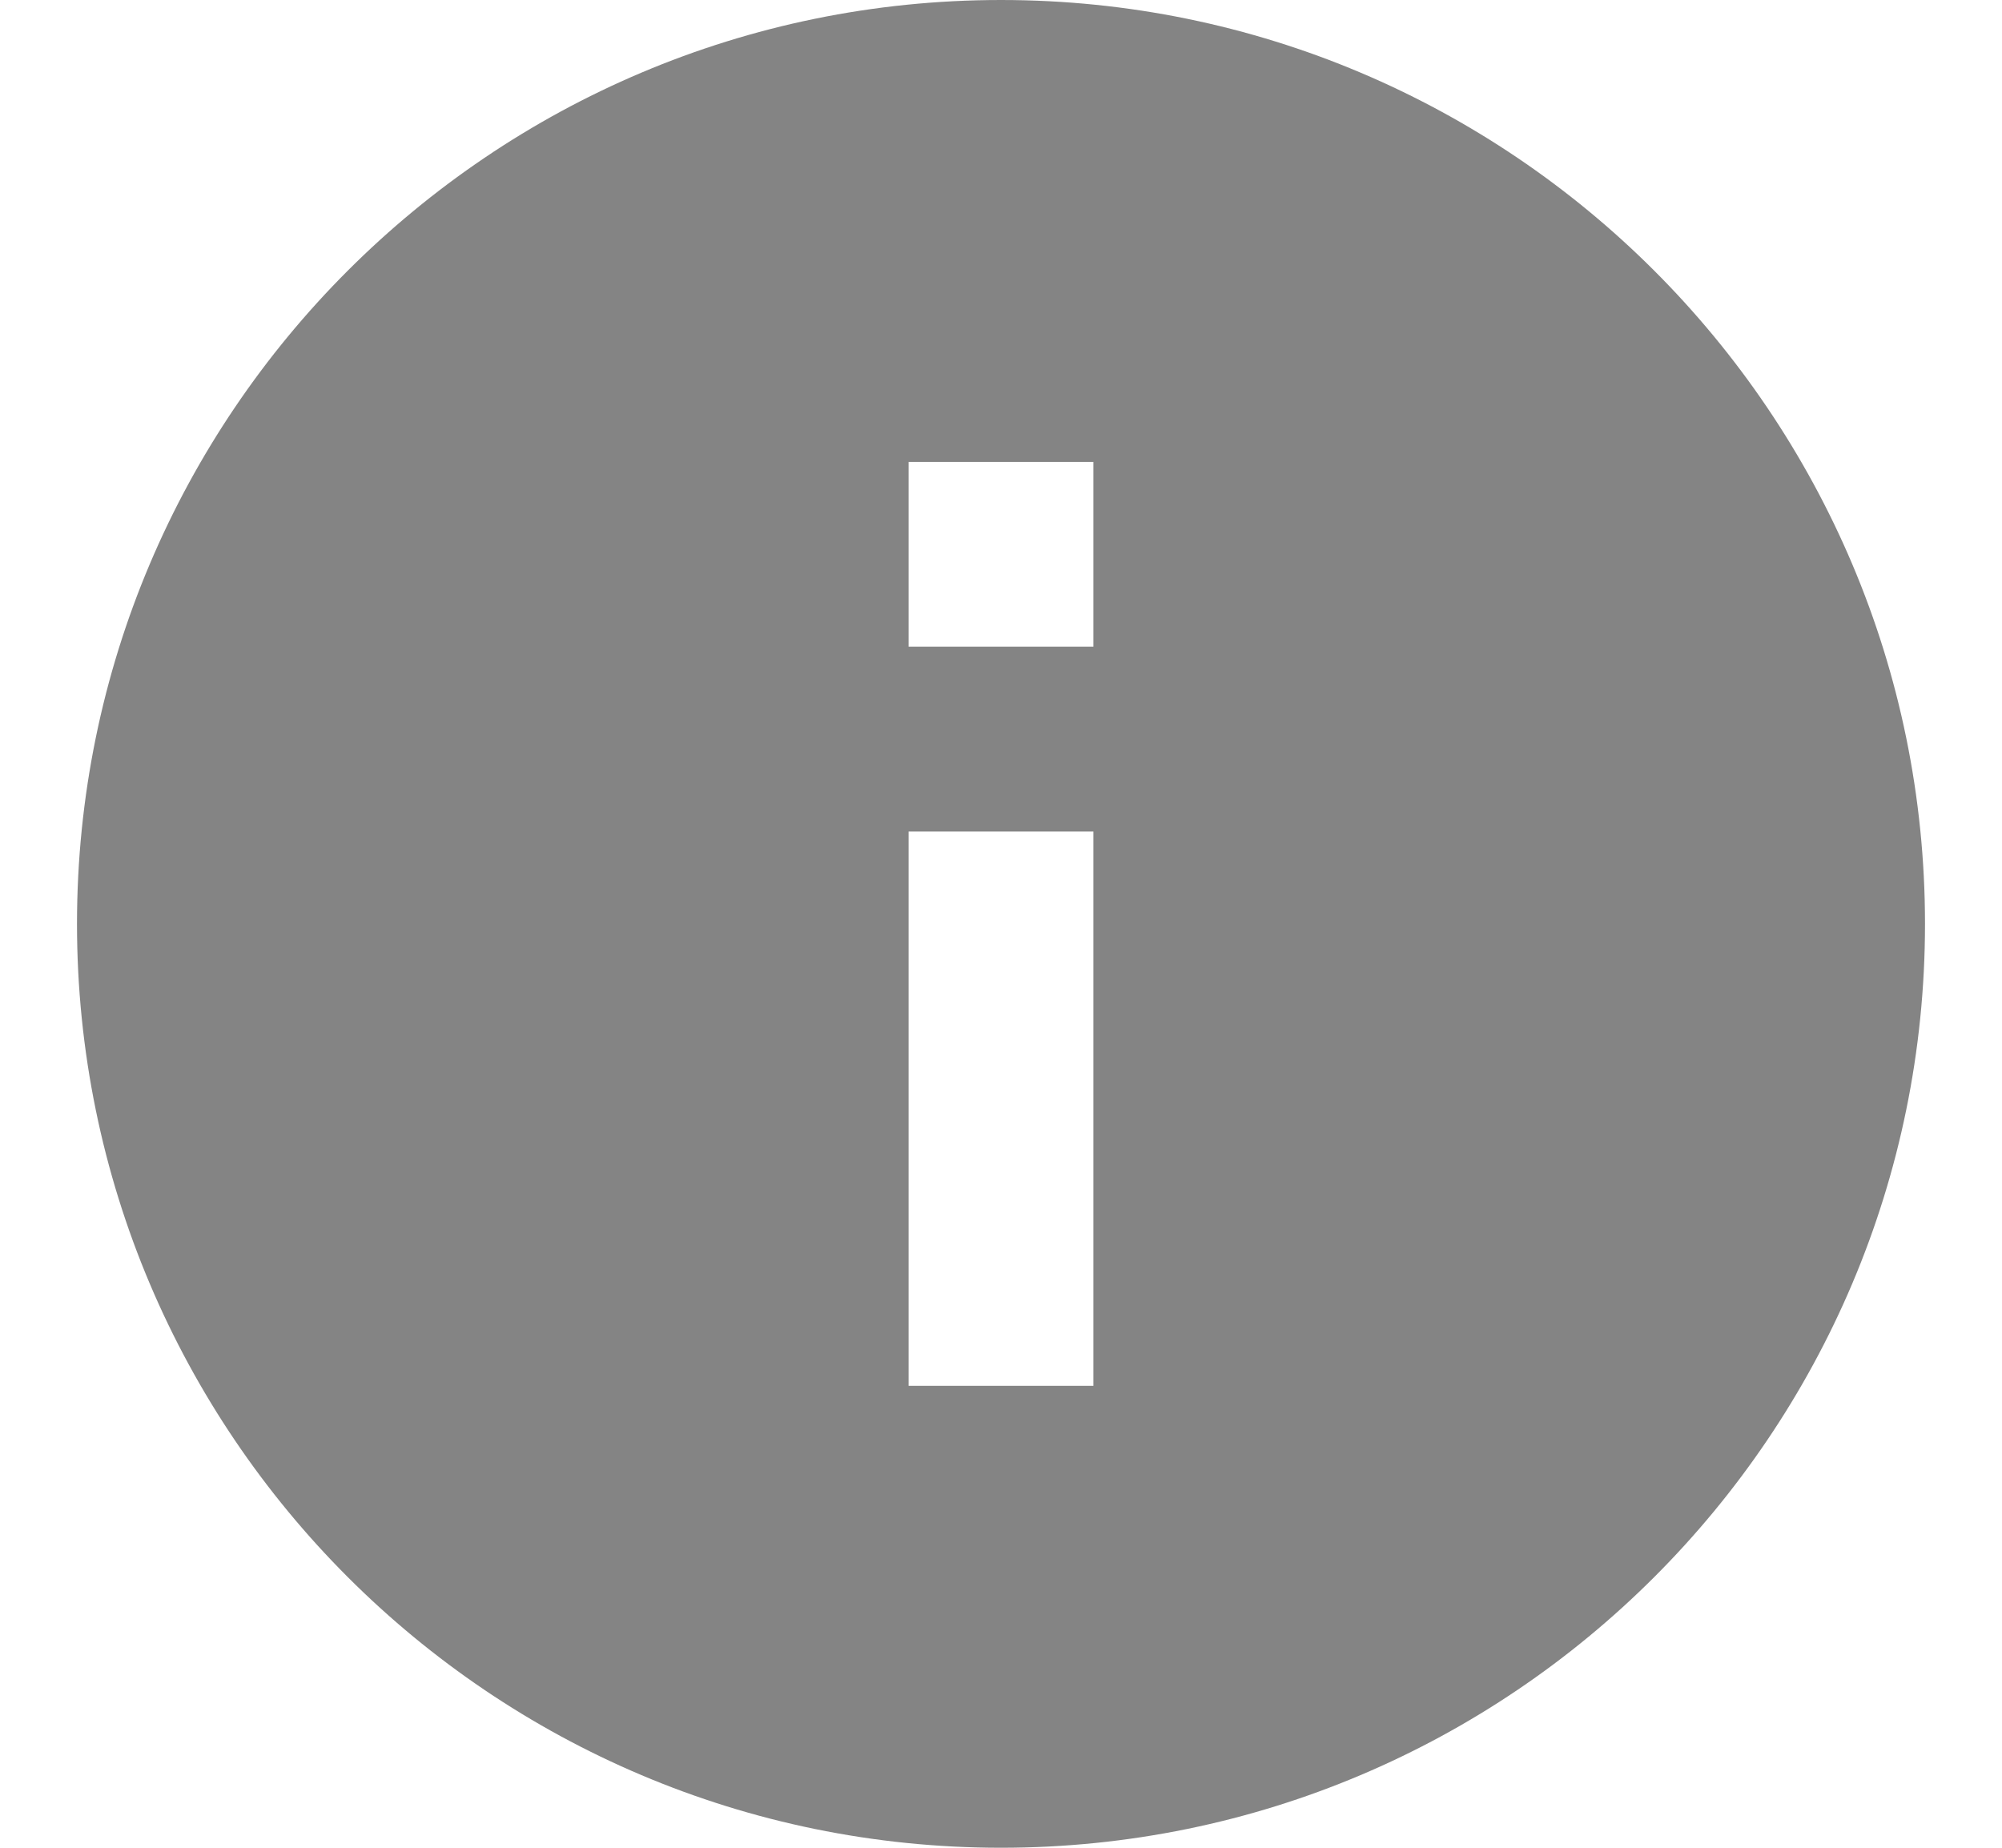 <svg width="13" height="12" viewBox="0 0 13 12" fill="none" xmlns="http://www.w3.org/2000/svg">
<path d="M6.5 0C3.188 0 0.5 2.688 0.5 6C0.5 9.312 3.188 12 6.5 12C9.812 12 12.5 9.312 12.5 6C12.5 2.688 9.812 0 6.5 0ZM7.1 9H5.9V5.4H7.1V9ZM7.1 4.2H5.9V3H7.1V4.2Z" fill="#666666" fill-opacity="0.8"/>
</svg>
